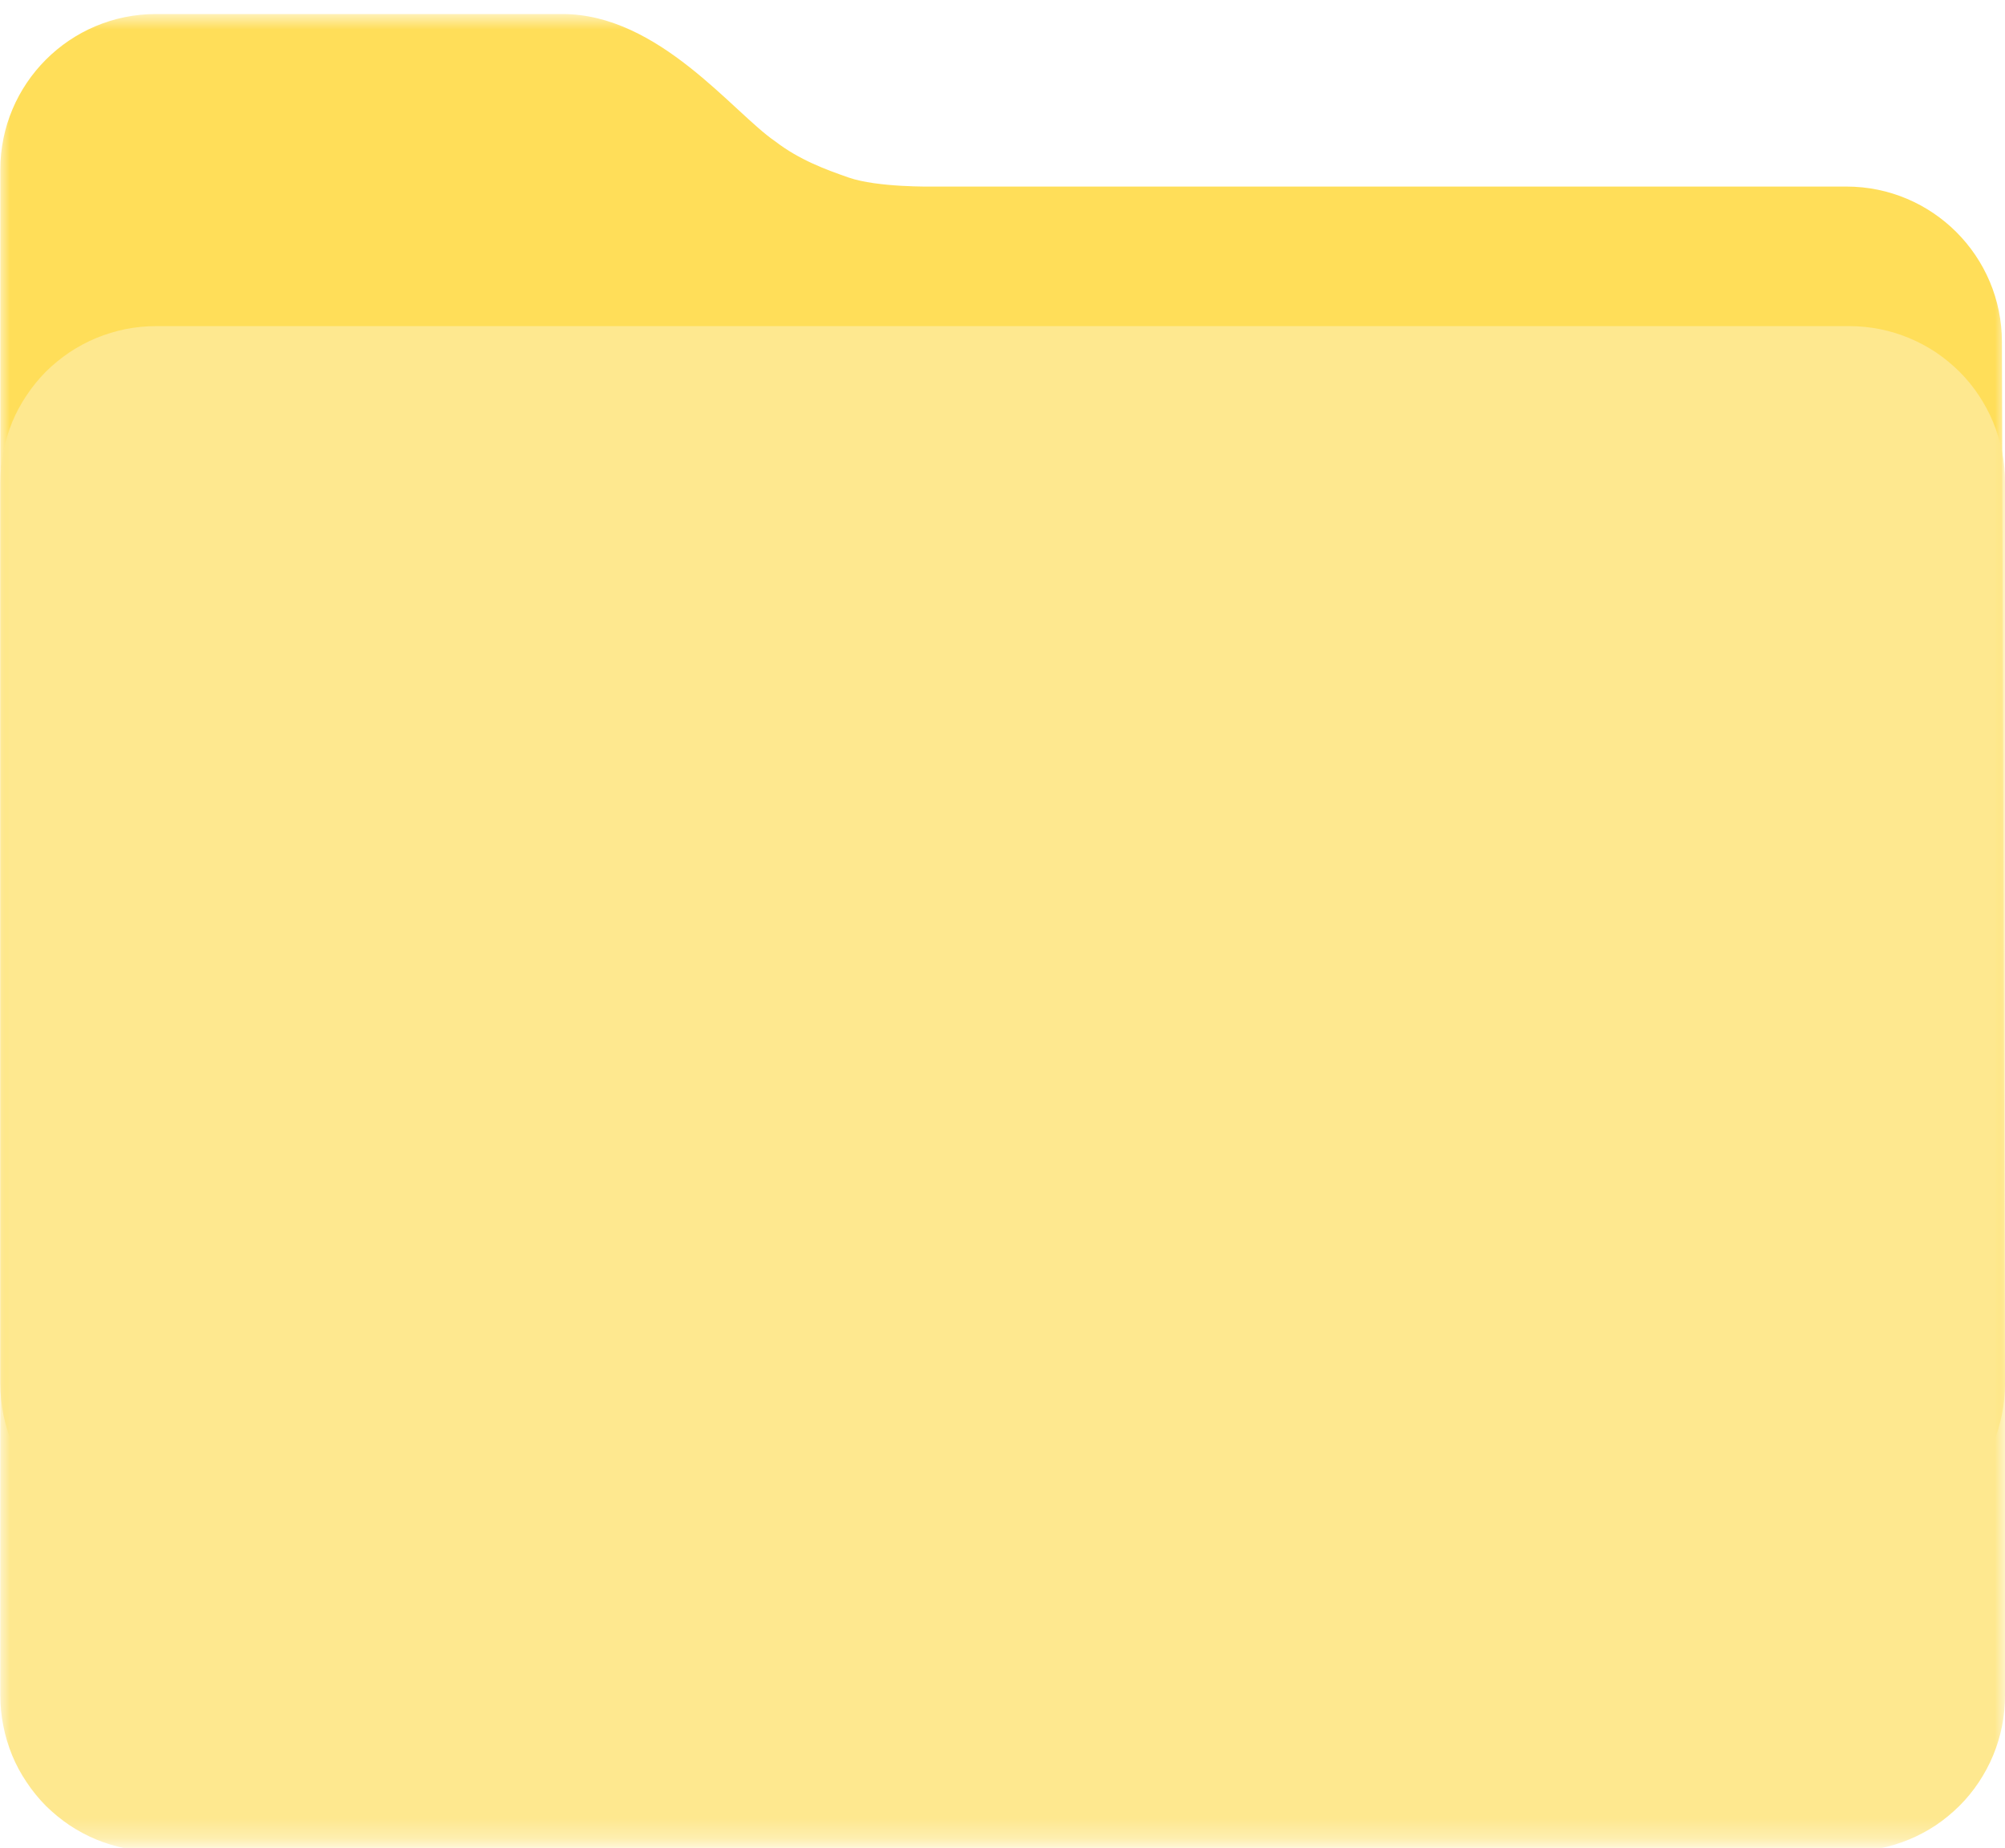 <svg width="102" height="94" viewBox="0 0 102 94" fill="none" xmlns="http://www.w3.org/2000/svg">
<mask id="mask0_637_44304" style="mask-type:luminance" maskUnits="userSpaceOnUse" x="0" y="0" width="102" height="80">
<path d="M0 0.714H102V79.333H0V0.714Z" fill="white"/>
</mask>
<g mask="url(#mask0_637_44304)">
<path d="M94.083 78.302H7.932C3.557 78.302 0.016 74.755 0.016 70.385V8.63C0.016 4.26 3.562 0.714 7.932 0.714H28.615C33.521 0.714 37.302 5.74 39.448 7.198C40.661 8.13 41.995 8.62 43.172 9.031C44.641 9.542 47.453 9.49 47.453 9.49H93.932C98.302 9.49 101.844 13.031 101.844 17.401L102 70.38C102 74.755 98.453 78.297 94.083 78.297V78.302Z" fill="#FFDE59"/>
</g>
<mask id="mask1_637_44304" style="mask-type:luminance" maskUnits="userSpaceOnUse" x="0" y="15" width="102" height="79">
<path d="M0 15.333H102V93.714H0V15.333Z" fill="white"/>
</mask>
<g mask="url(#mask1_637_44304)">
<path d="M7.932 16.589H94.088C94.604 16.589 95.12 16.641 95.63 16.74C96.141 16.844 96.635 16.995 97.115 17.193C97.594 17.391 98.052 17.636 98.484 17.922C98.917 18.214 99.312 18.542 99.682 18.906C100.052 19.276 100.38 19.677 100.667 20.11C100.953 20.542 101.198 20.995 101.396 21.474C101.599 21.958 101.745 22.453 101.849 22.958C101.948 23.469 102 23.985 102 24.505V86.26C102 86.781 101.948 87.297 101.849 87.807C101.745 88.313 101.599 88.807 101.396 89.292C101.198 89.771 100.953 90.224 100.667 90.656C100.38 91.089 100.052 91.49 99.682 91.859C99.312 92.224 98.917 92.552 98.484 92.844C98.052 93.13 97.594 93.375 97.115 93.573C96.635 93.771 96.141 93.922 95.63 94.021C95.12 94.125 94.604 94.177 94.088 94.177H7.932C7.411 94.177 6.896 94.125 6.391 94.021C5.88 93.922 5.385 93.771 4.901 93.573C4.422 93.375 3.969 93.13 3.536 92.844C3.104 92.552 2.703 92.224 2.333 91.859C1.969 91.49 1.641 91.089 1.354 90.656C1.062 90.224 0.818 89.771 0.62 89.292C0.422 88.807 0.271 88.313 0.172 87.807C0.068 87.297 0.016 86.781 0.016 86.26V24.505C0.016 23.985 0.068 23.469 0.172 22.958C0.271 22.453 0.422 21.958 0.62 21.474C0.818 20.995 1.062 20.542 1.354 20.11C1.641 19.677 1.969 19.276 2.333 18.906C2.703 18.542 3.104 18.214 3.536 17.922C3.969 17.636 4.422 17.391 4.901 17.193C5.385 16.995 5.88 16.844 6.391 16.74C6.896 16.641 7.411 16.589 7.932 16.589Z" fill="#FEE88F"/>
</g>
</svg>
